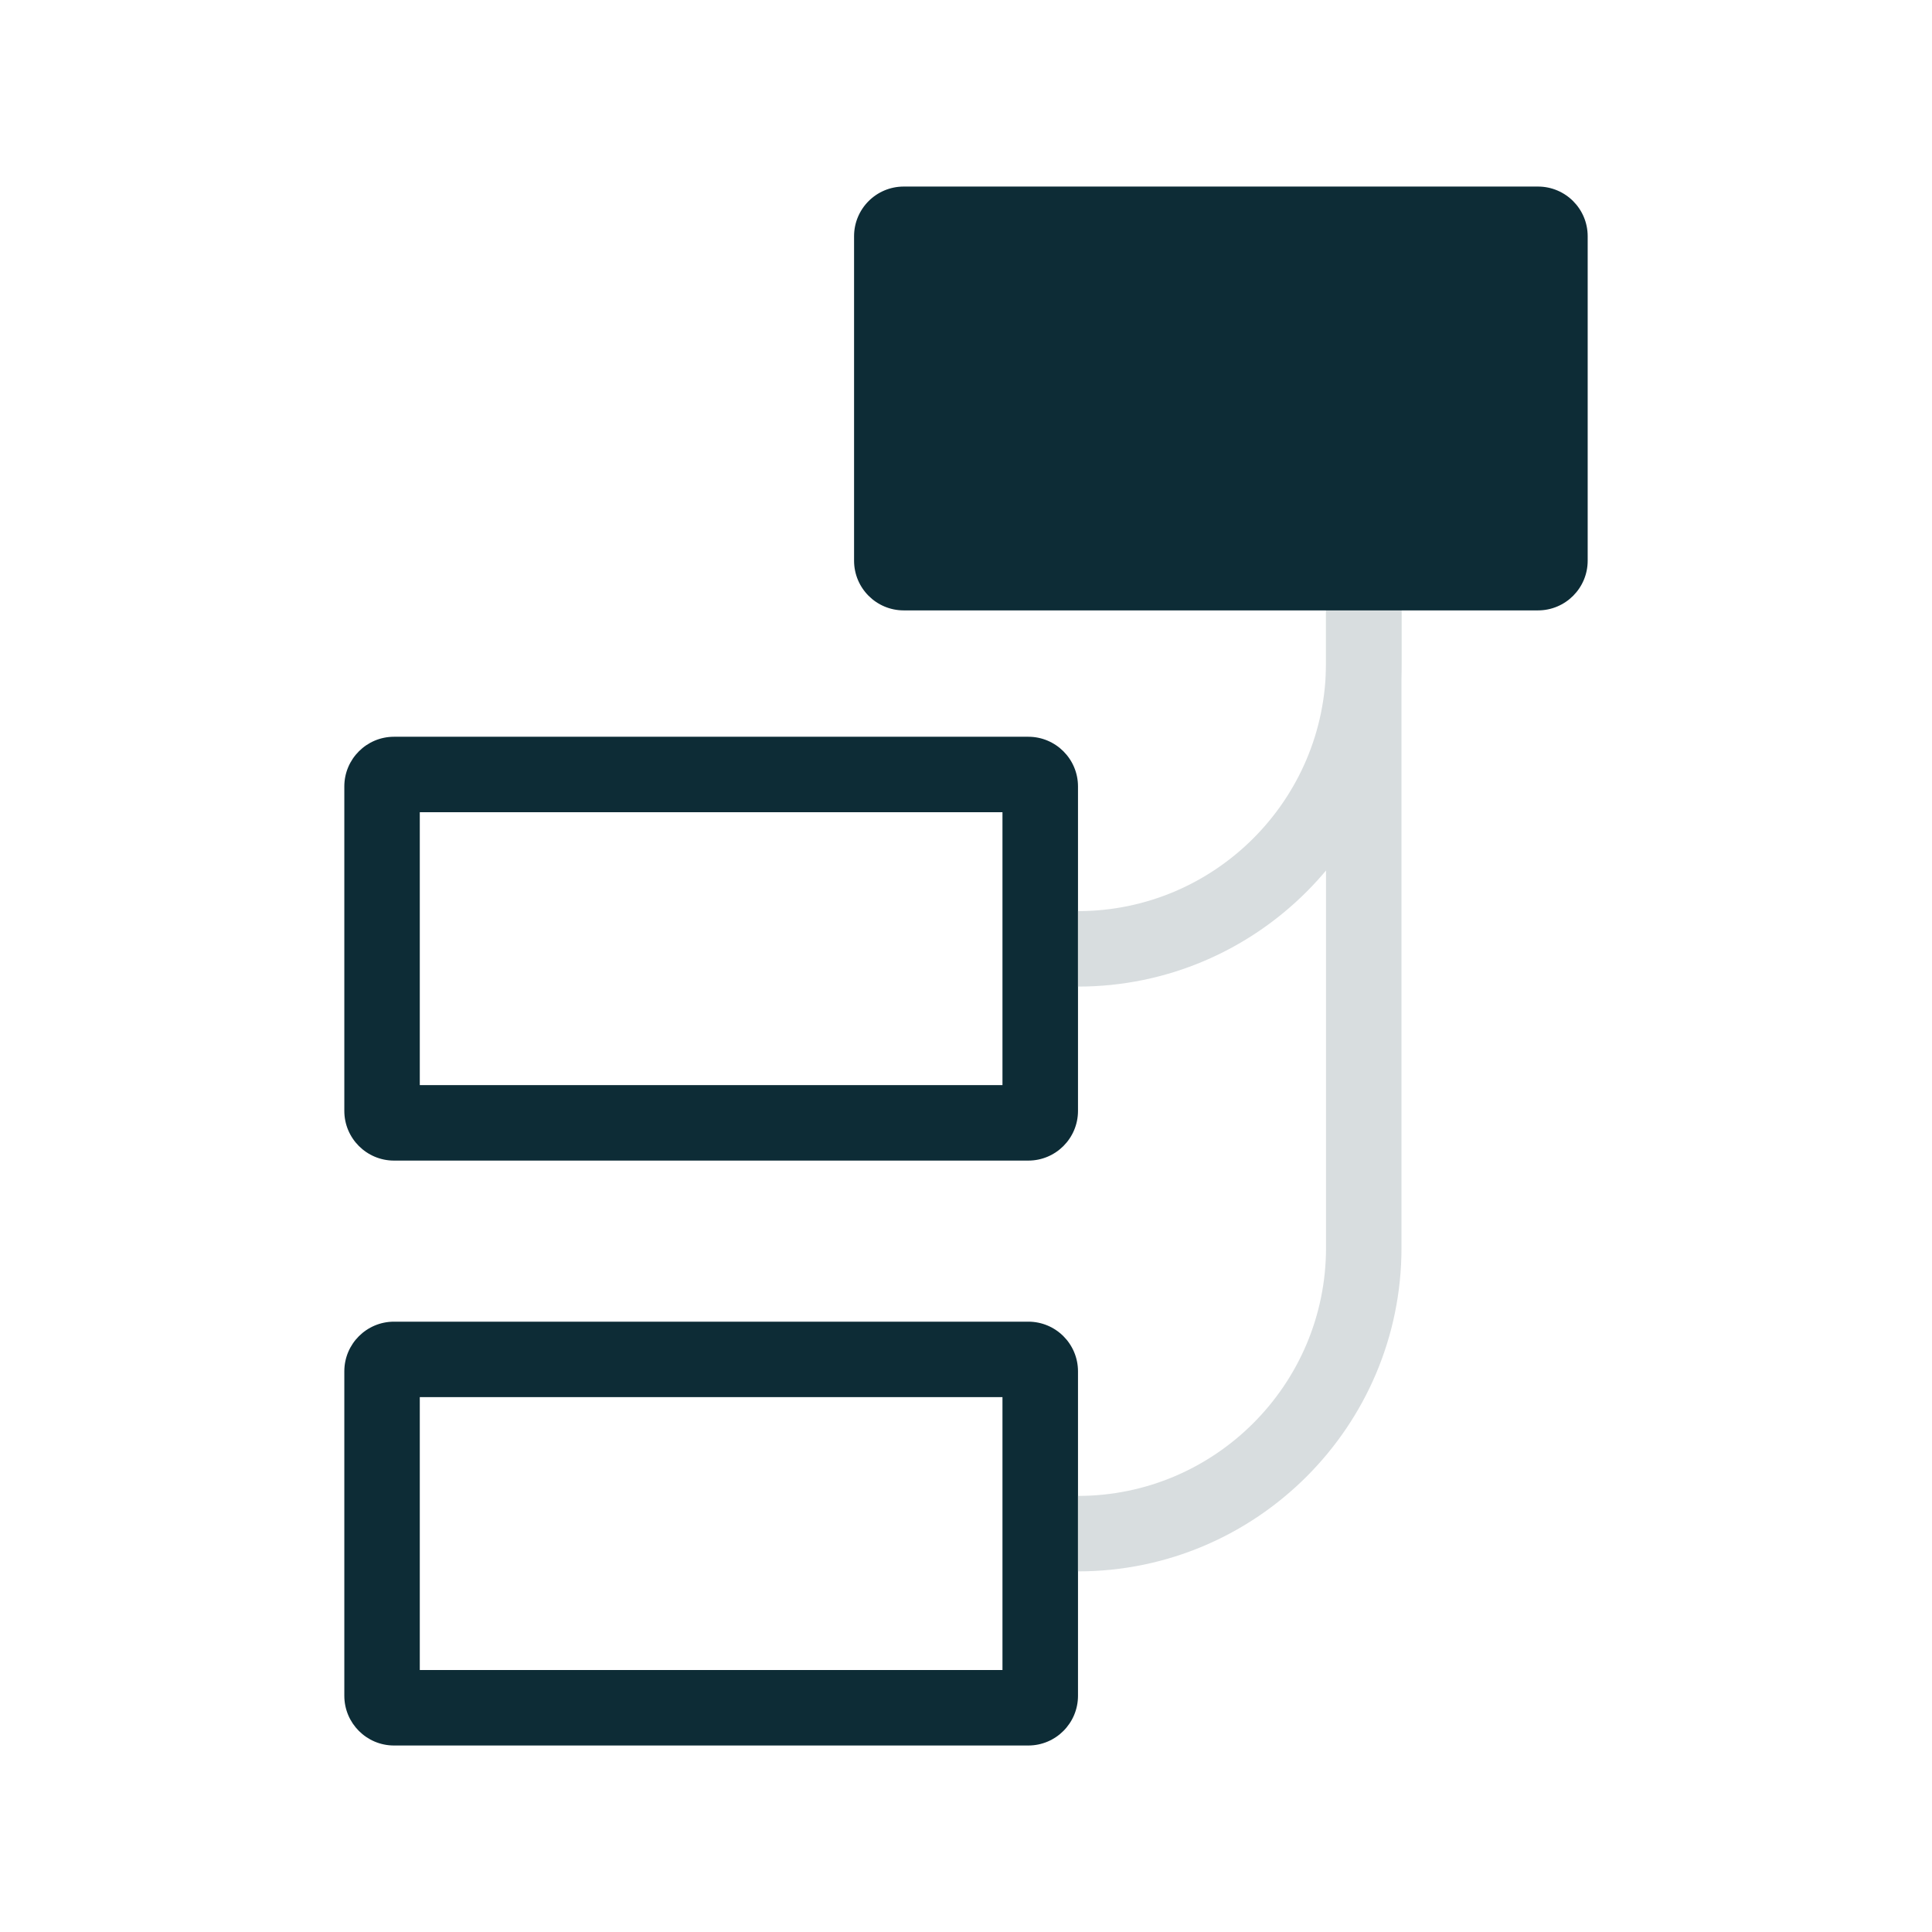 <svg width="32" height="32" viewBox="0 0 32 32" fill="none" xmlns="http://www.w3.org/2000/svg">
<path d="M16.604 13.453V17.973H6.953V13.453H16.604ZM17.031 12.203H6.526C6.072 12.203 5.703 12.572 5.703 13.026V18.4C5.703 18.854 6.072 19.223 6.526 19.223H17.032C17.486 19.223 17.855 18.854 17.855 18.4V13.026C17.855 12.572 17.486 12.203 17.032 12.203H17.031Z" fill="#0D2C36"/>
<path d="M16.604 23.141V27.661H6.953V23.141H16.604ZM17.031 21.891H6.526C6.072 21.891 5.703 22.259 5.703 22.714V28.087C5.703 28.542 6.072 28.911 6.526 28.911H17.032C17.486 28.911 17.855 28.542 17.855 28.087V22.714C17.855 22.259 17.486 21.891 17.032 21.891H17.031Z" fill="#0D2C36"/>
<path d="M17.855 16.341V15.091C20.12 15.091 21.963 13.248 21.963 10.982V9.402H23.213V10.982C23.213 13.937 20.809 16.341 17.855 16.341Z" fill="#D8DDDF"/>
<path d="M17.855 26.027V24.777C20.12 24.777 21.963 22.934 21.963 20.669V9.402H23.213V20.669C23.213 23.624 20.809 26.027 17.855 26.027Z" fill="#D8DDDF"/>
<path d="M25.474 3.09H14.969C14.514 3.09 14.146 3.458 14.146 3.913V9.287C14.146 9.741 14.514 10.11 14.969 10.11H25.474C25.928 10.11 26.297 9.741 26.297 9.287V3.913C26.297 3.458 25.928 3.09 25.474 3.09Z" fill="#0D2C36"/>
</svg>
